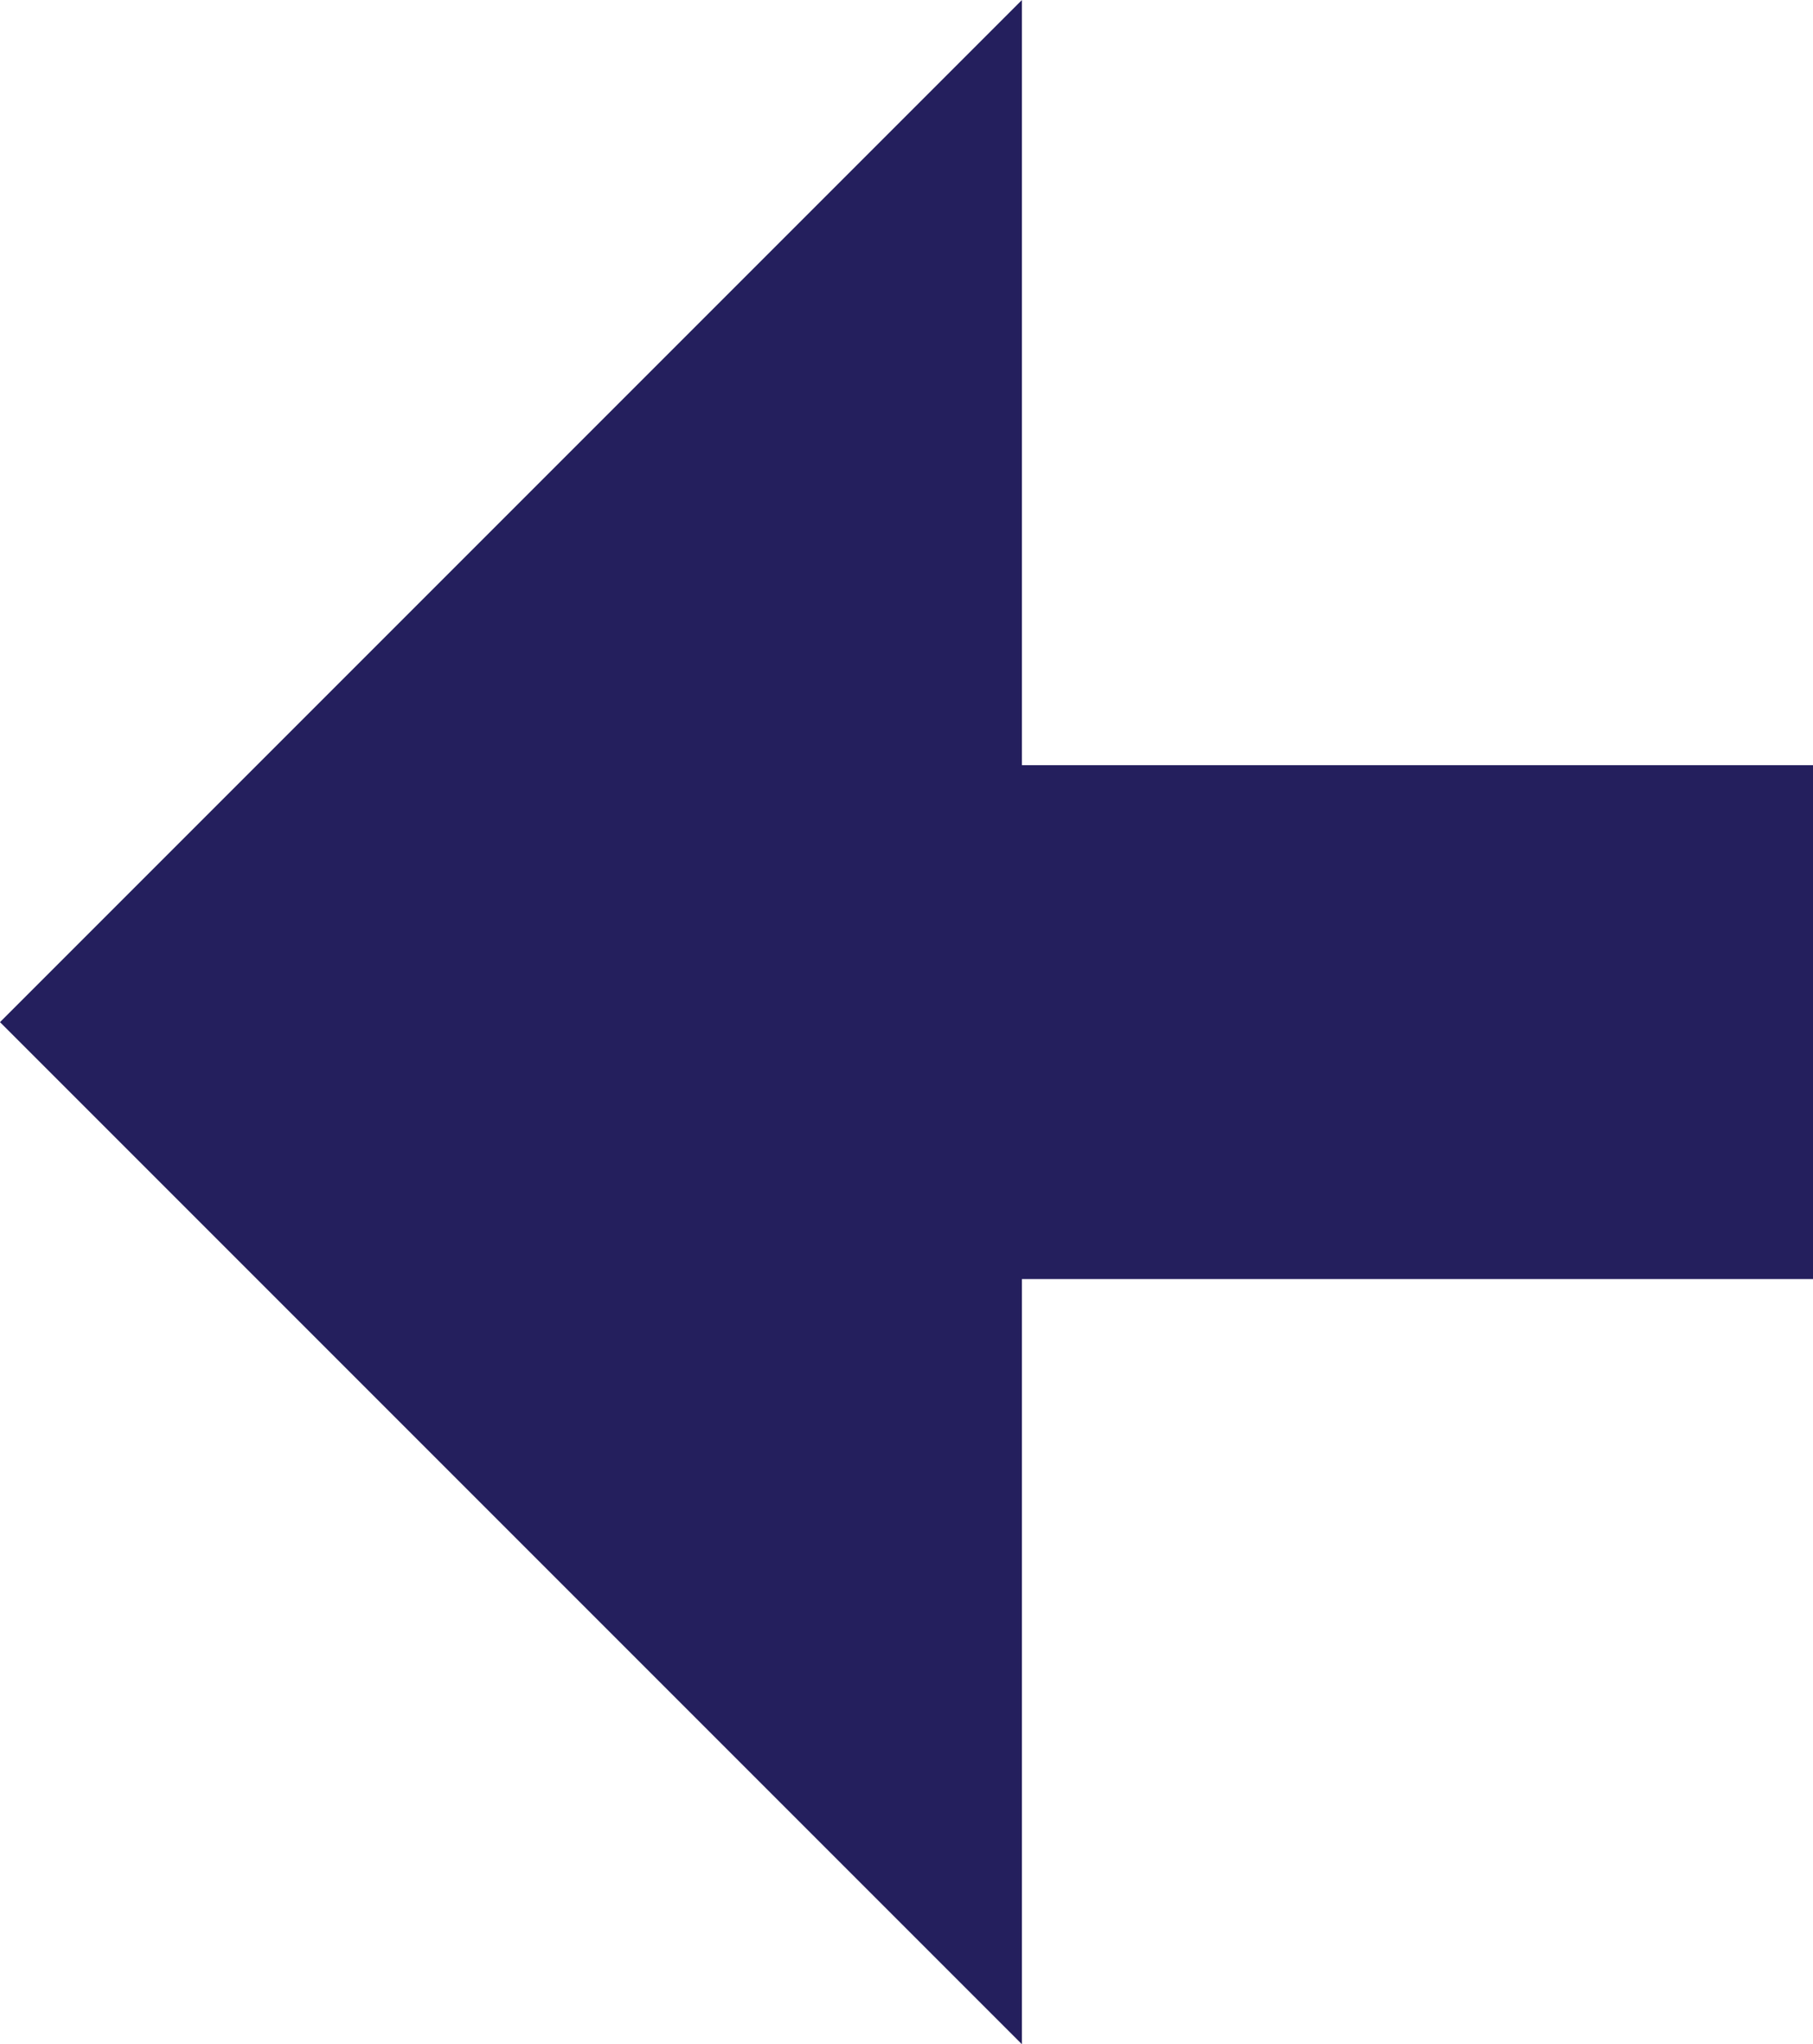 <svg xmlns="http://www.w3.org/2000/svg" viewBox="0 0 16.02 18.06"><defs><style>.cls-1{fill:#241f5d;}</style></defs><title>Asset 2</title><g id="Layer_2" data-name="Layer 2"><g id="Слой_1" data-name="Слой 1"><polygon class="cls-1" points="16.02 6.76 9.03 6.76 9.03 0 0 9.03 9.03 18.06 9.03 11.3 16.02 11.3 16.02 6.76"/></g></g></svg>